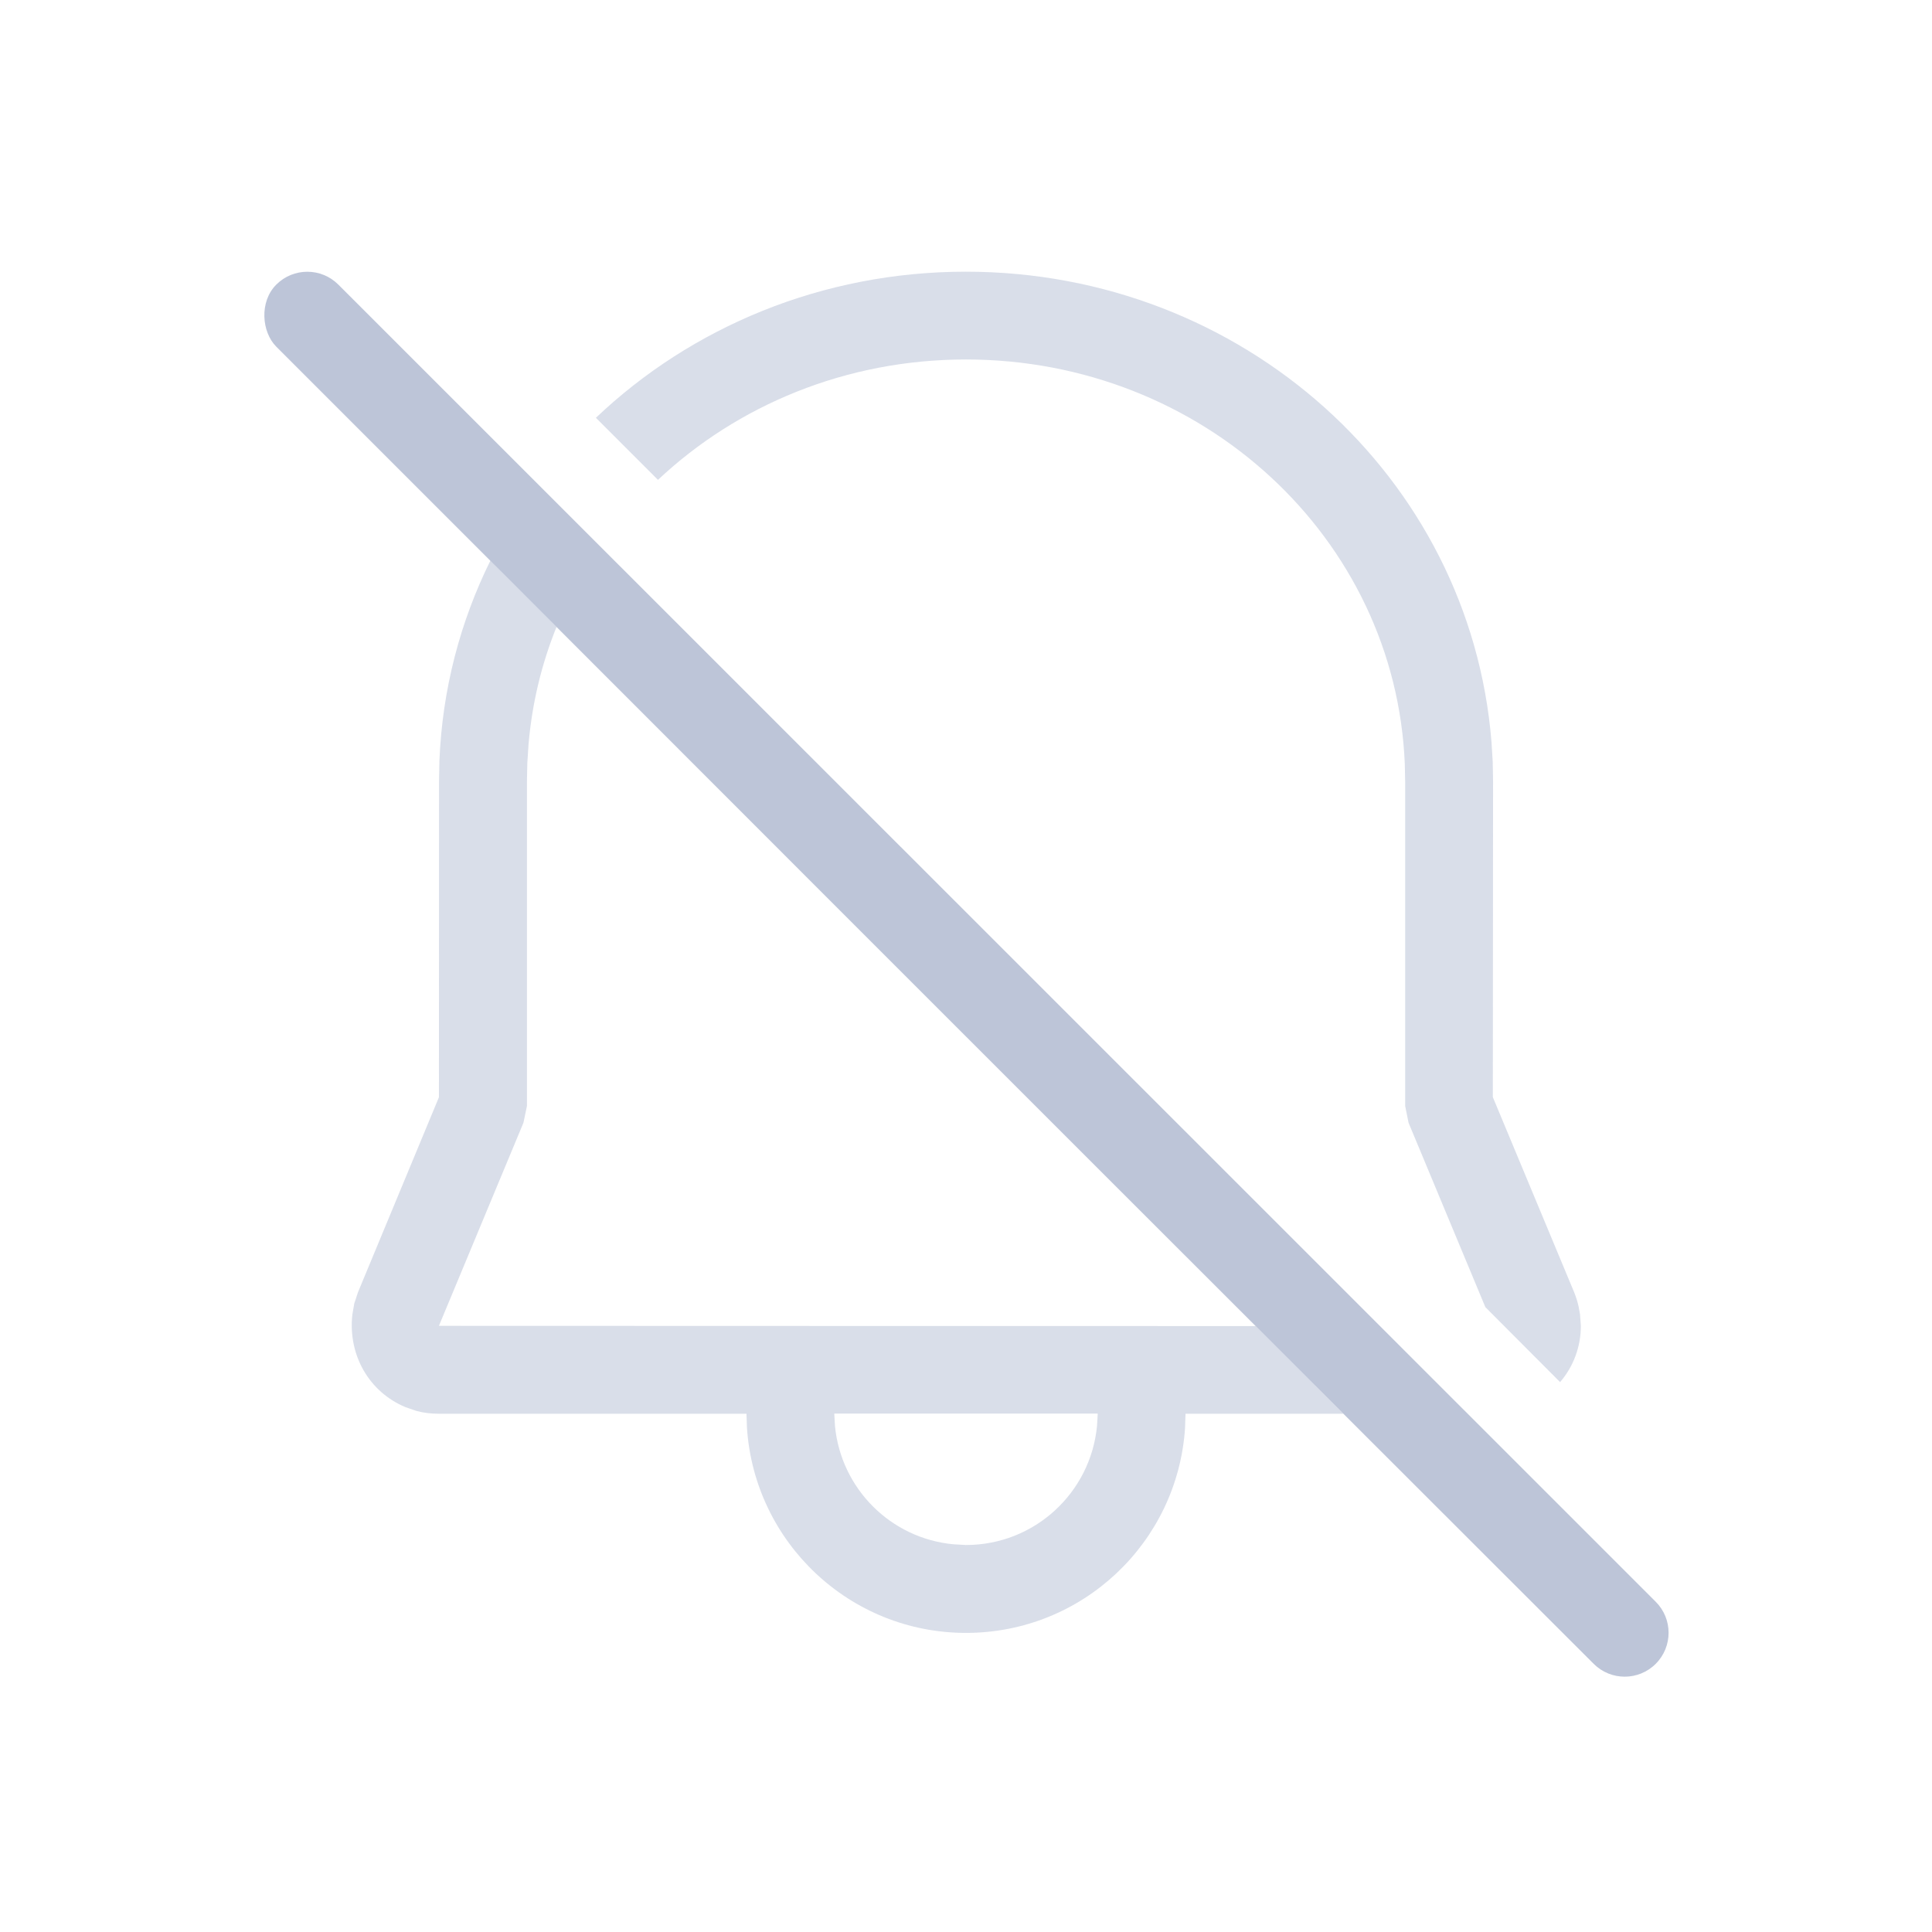 <?xml version="1.0" encoding="UTF-8" standalone="no"?>
<svg
   width="16"
   height="16"
   version="1.1"
   id="svg7"
   sodipodi:docname="notifications-disabled.svg"
   inkscape:version="1.2.2 (b0a8486541, 2022-12-01)"
   xmlns:inkscape="http://www.inkscape.org/namespaces/inkscape"
   xmlns:sodipodi="http://sodipodi.sourceforge.net/DTD/sodipodi-0.dtd"
   xmlns="http://www.w3.org/2000/svg"
   xmlns:svg="http://www.w3.org/2000/svg">
  <defs
     id="defs11" />
  <sodipodi:namedview
     id="namedview9"
     pagecolor="#ffffff"
     bordercolor="#000000"
     borderopacity="0.25"
     inkscape:showpageshadow="2"
     inkscape:pageopacity="0.0"
     inkscape:pagecheckerboard="0"
     inkscape:deskcolor="#d1d1d1"
     showgrid="false"
     inkscape:zoom="32.69959"
     inkscape:cx="13.394663"
     inkscape:cy="9.0215198"
     inkscape:window-width="1920"
     inkscape:window-height="1026"
     inkscape:window-x="0"
     inkscape:window-y="24"
     inkscape:window-maximized="1"
     inkscape:current-layer="svg7" />
  <style
     id="current-color-scheme"
     type="text/css">.ColorScheme-Text {
            color:#a1adc8;
        }
        .ColorScheme-NegativeText {
            color:#da4453;
        }</style>
  <rect
     x="-3.4674249e-05"
     y="-3.5037599e-05"
     width="16"
     height="16"
     fill="none"
     stroke-linecap="round"
     stroke-linejoin="round"
     stroke-width="1.231"
     id="rect42"
     style="display:inline" />
  <path
     class="ColorScheme-Text"
     d="M 11,3 A 1,1 0 0 0 10.006,4.1 4.988,4.988 0 0 0 6,9 v 4.5 l -2,2 V 16 h 14 v -0.5 l -2,-2 V 9 A 4.987,4.987 0 0 0 11.994,4.1 1,1 0 0 0 11,3 Z m 0,2 a 4,4 0 0 1 4,4 v 4.922 L 16,15 H 6 L 7,13.922 V 9 A 4,4 0 0 1 11,5 Z M 9.27,17 a 2,2 0 0 0 1.73,1 2,2 0 0 0 1.729,-1 z"
     fill="currentColor"
     opacity="0.35"
     id="path3"
     style="display:none" />
  <rect
     class="ColorScheme-Text"
     transform="rotate(45)"
     x="4.556"
     y="-0.5"
     width="22"
     height="1"
     rx="0.5"
     ry="0.5"
     fill="currentColor"
     id="rect5"
     style="display:none" />
  <path
     id="path44"
     style="display:inline;opacity:0.4;fill:currentColor;fill-opacity:1;stroke-width:0.727"
     class="ColorScheme-Text"
     d="m 7.999,2.25 c -1.192,0 -2.275,0.46 -3.064,1.21 l 0.514,0.514 C 6.105,3.357 7.005,2.977 7.999,2.977 c 1.961,0 3.559,1.479 3.635,3.351 l 0.003,0.149 v 2.682 l 0.028,0.139 0.636,1.527 0.619,0.621 c 0.109,-0.127 0.172,-0.29 0.172,-0.466 l -0.007,-0.095 -0.011,-0.062 c -0.009,-0.041 -0.022,-0.083 -0.038,-0.122 l -0.673,-1.615 0.002,-2.615 -0.003,-0.163 -0.01,-0.162 C 12.176,3.948 10.289,2.25 7.999,2.25 Z m -3.938,2.393 C 3.812,5.147 3.663,5.707 3.639,6.3 l -0.003,0.163 -0.001,2.624 -0.67,1.614 -0.031,0.094 -0.016,0.092 c -0.037,0.337 0.14,0.641 0.439,0.766 l 0.089,0.031 c 0.061,0.017 0.125,0.024 0.189,0.024 h 2.547 l 0.004,0.116 c 0.062,0.948 0.85,1.699 1.814,1.699 0.964,0 1.752,-0.749 1.814,-1.697 l 0.004,-0.118 H 11.125 L 10.399,10.982 3.635,10.98 4.335,9.298 4.364,9.159 V 6.47 l 0.003,-0.149 0.01,-0.155 C 4.406,5.825 4.485,5.498 4.609,5.192 4.383,4.964 4.244,4.829 4.061,4.643 Z m 2.848,7.064 h 2.182 l -0.006,0.102 C 9.032,12.363 8.567,12.795 8,12.795 l -0.105,-0.006 C 7.376,12.74 6.965,12.328 6.915,11.81 Z"
     sodipodi:nodetypes="sccsccccccccccccccsscccccccccsccsccccccccccccccccccc" />
  <path
     class="ColorScheme-Text"
     d="m 2.288,2.871 c -0.121,-0.121 -0.142,-0.372 0,-0.514 0.142,-0.142 0.372,-0.142 0.514,0 L 13.712,13.265 c 0.142,0.142 0.142,0.372 0,0.514 -0.142,0.142 -0.372,0.142 -0.514,0 C 6.643,7.231 6.183,6.765 2.288,2.871 Z"
     id="path6263"
     style="display:inline;opacity:0.7;fill:currentColor;stroke-width:0.727"
     sodipodi:nodetypes="scccccs"
     inkscape:label="path42" />
</svg>
